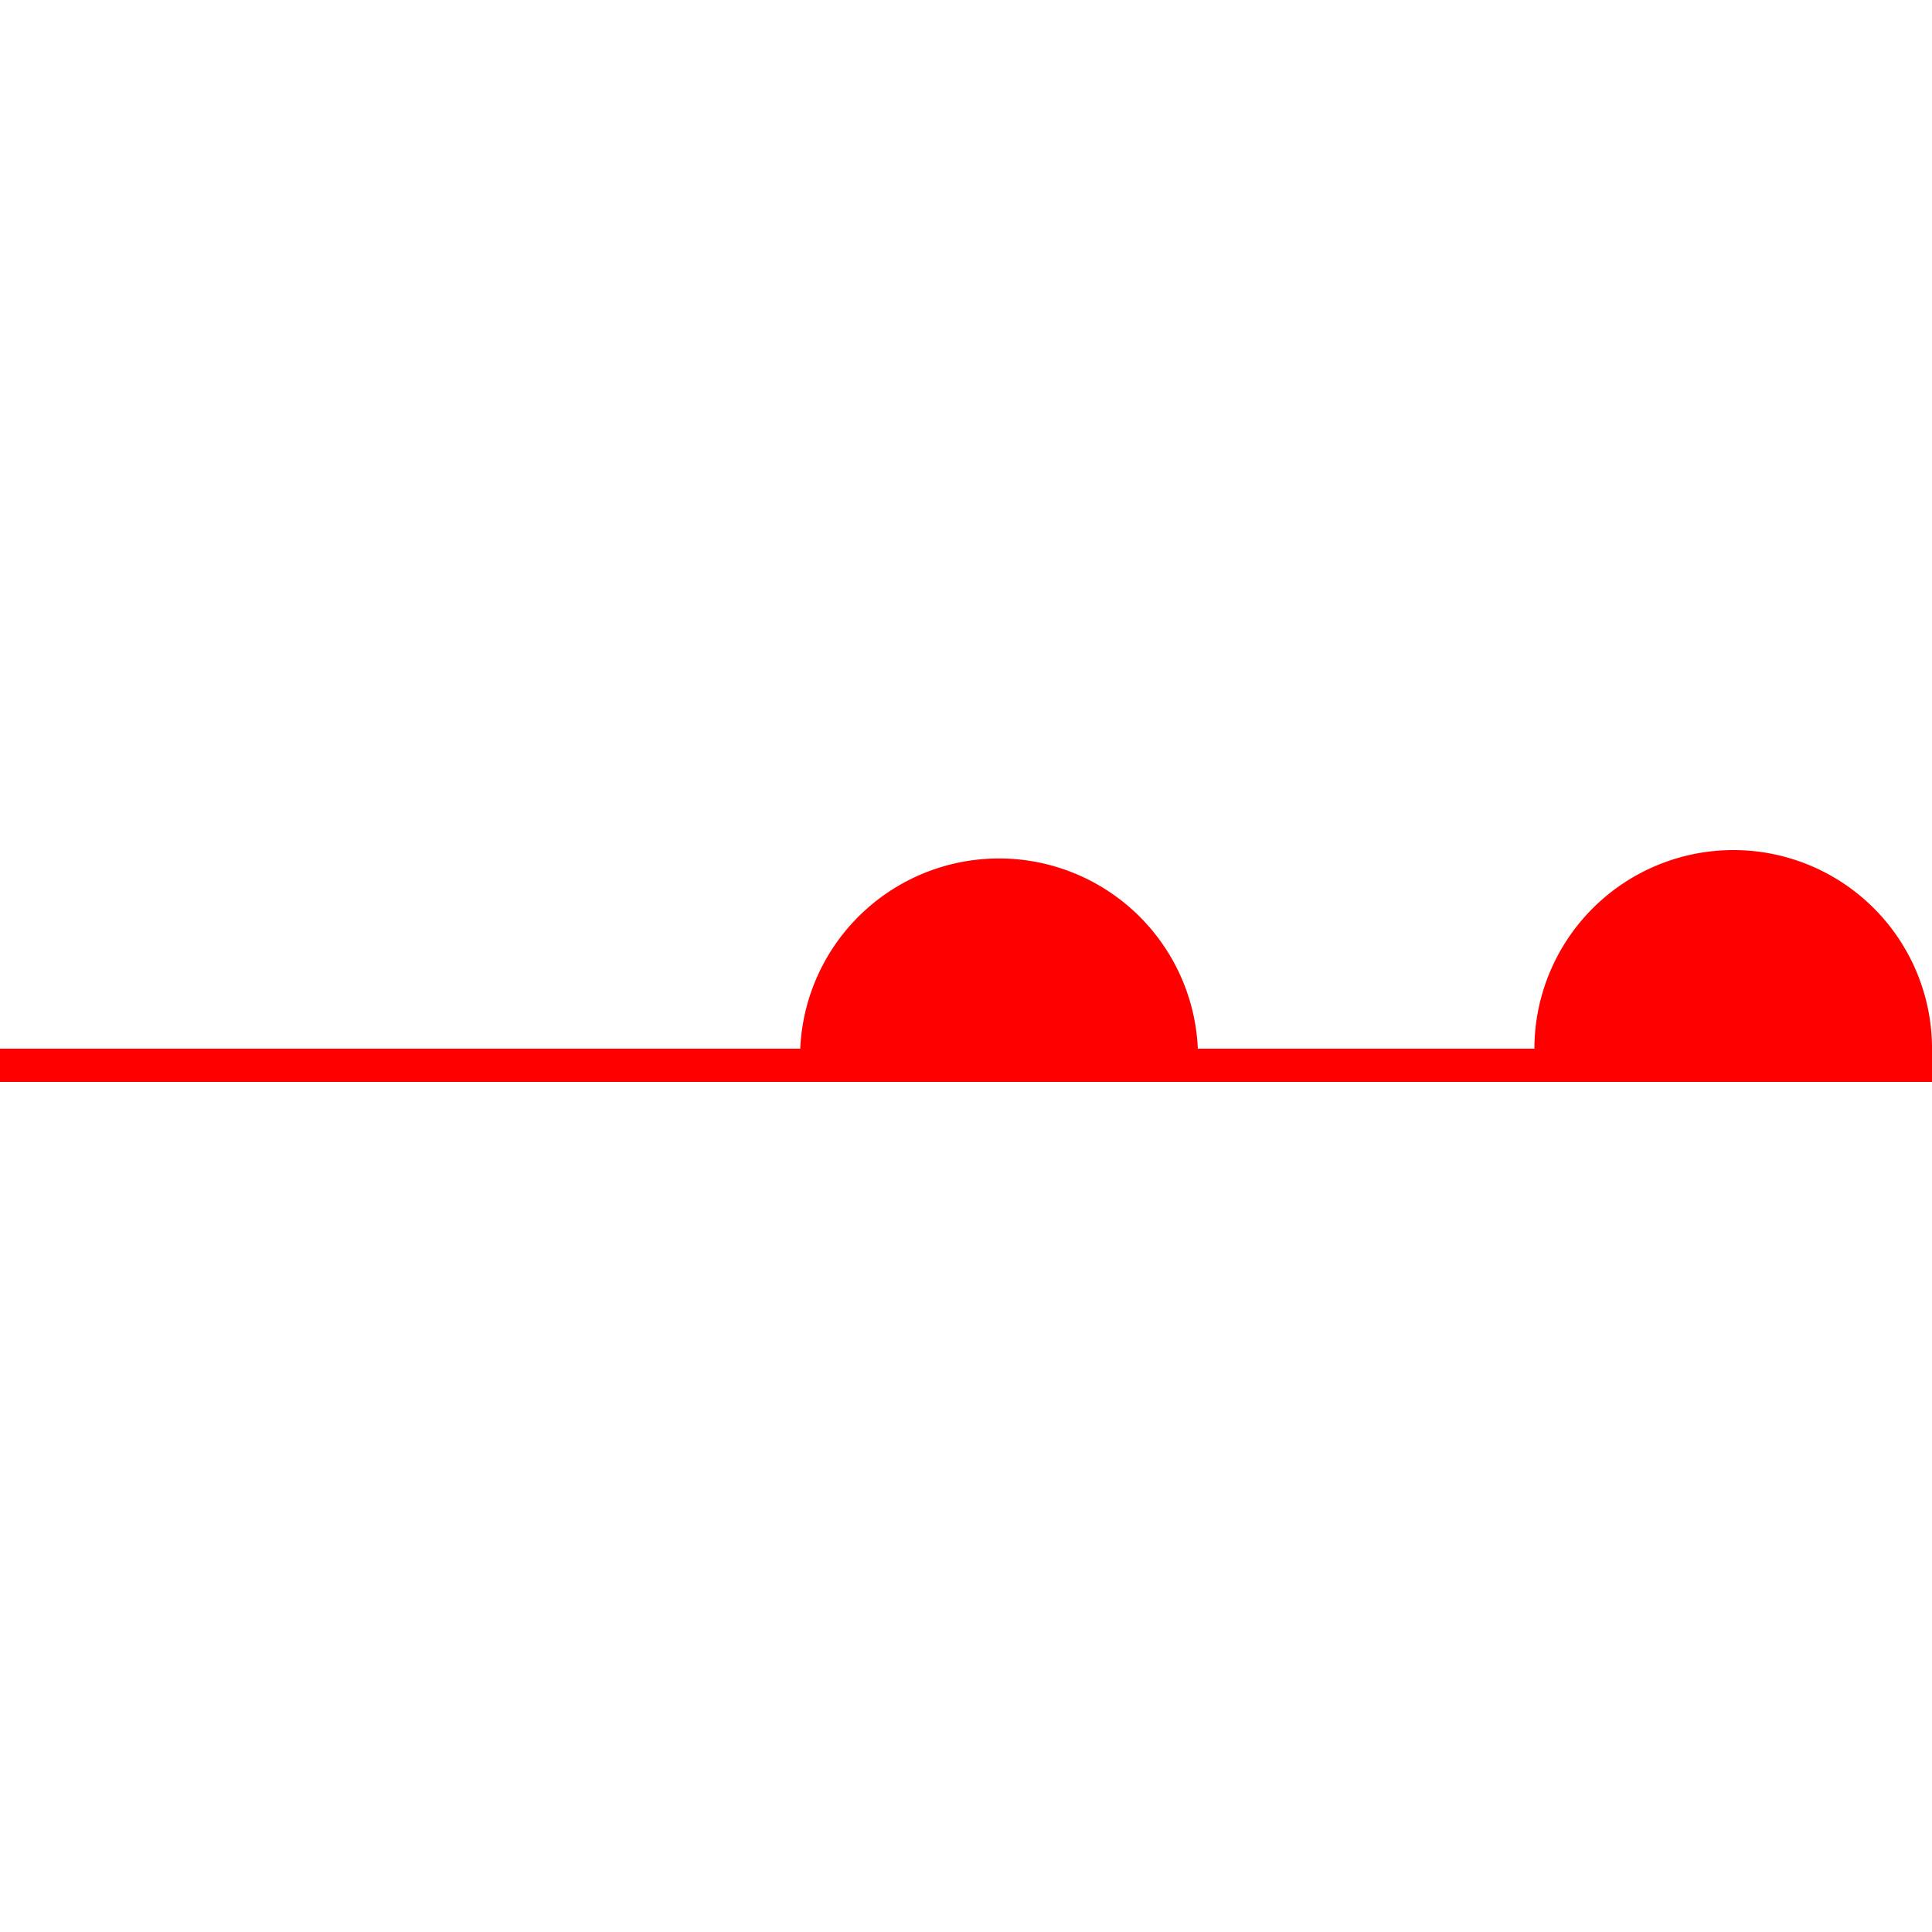 <svg id="Layer_1" data-name="Layer 1" xmlns="http://www.w3.org/2000/svg"  viewBox="0 0 50 50"><defs><style>.cls-1{fill:red;}</style></defs><title>02</title><path class="cls-1" d="M44.86,22a5.15,5.15,0,0,0-5.15,5.14H31a5.15,5.15,0,0,0-10.29,0H0V28H50v-.78A5.14,5.14,0,0,0,44.86,22Z"/></svg>